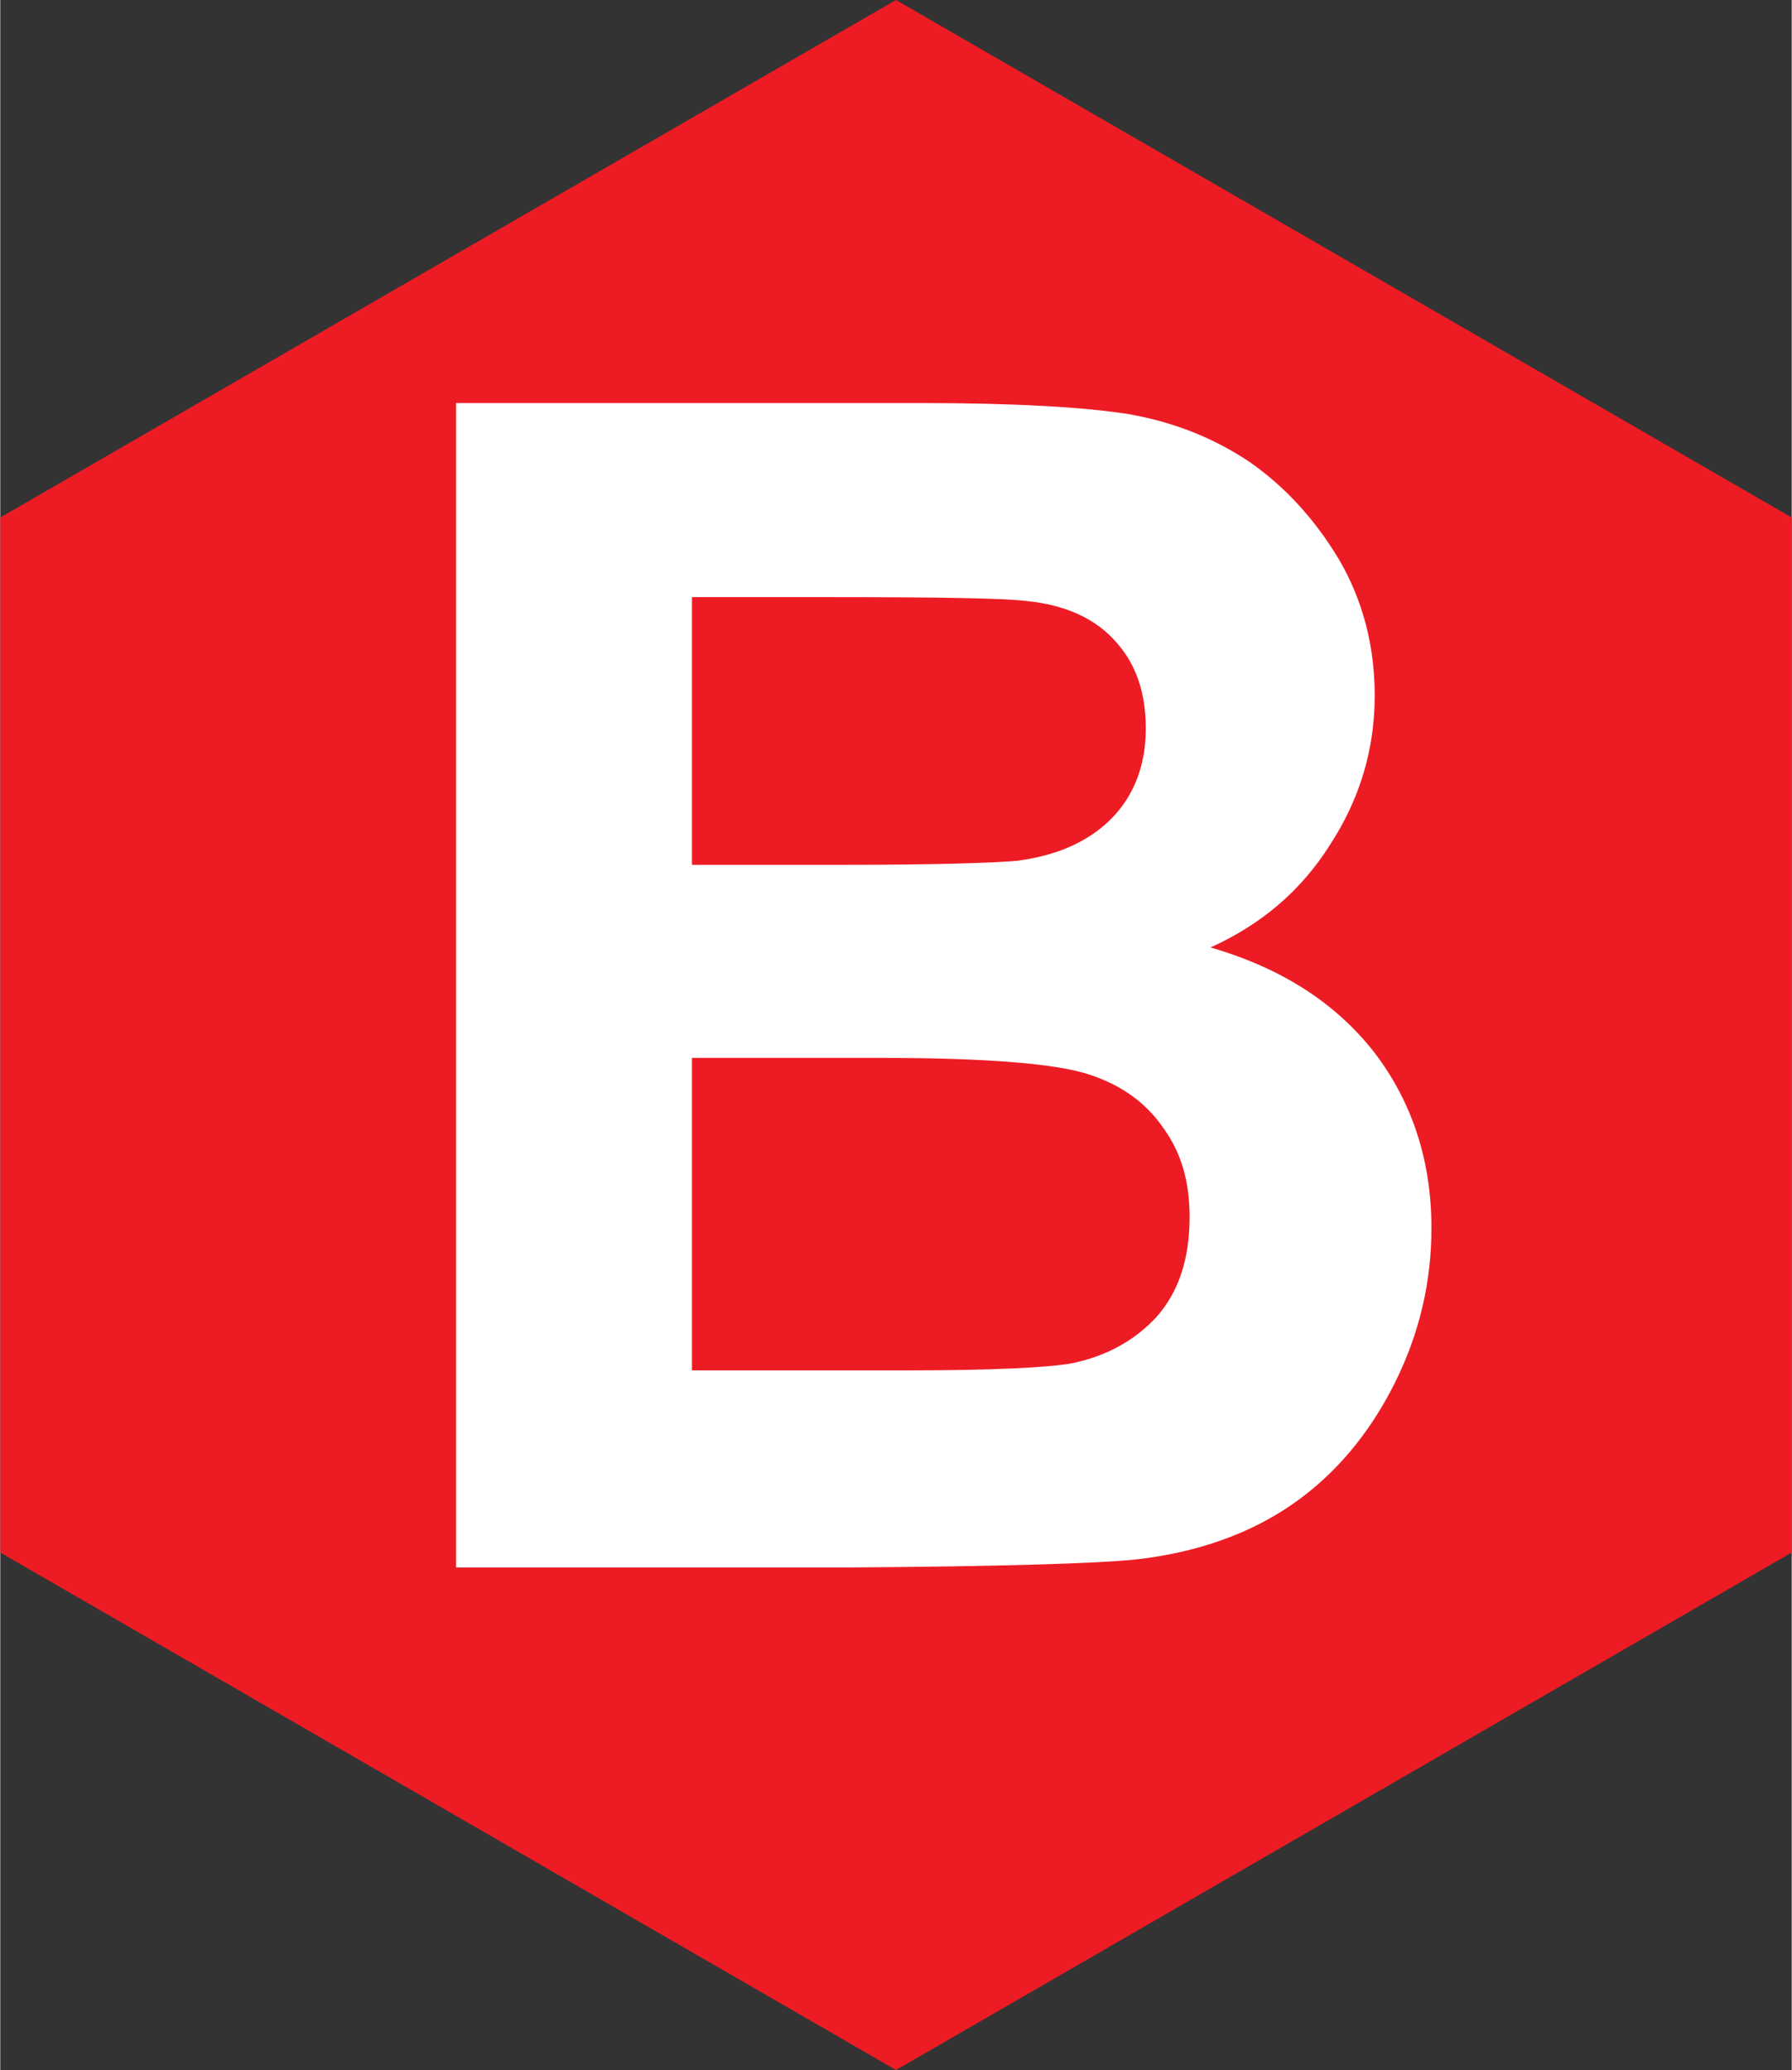 <?xml version="1.0" encoding="UTF-8"?>
<!DOCTYPE svg PUBLIC "-//W3C//DTD SVG 1.1//EN" "http://www.w3.org/Graphics/SVG/1.1/DTD/svg11.dtd">
<!-- Creator: CorelDRAW Home & Student X8 -->
<svg xmlns="http://www.w3.org/2000/svg" xml:space="preserve" width="1.804in" height="2.084in" version="1.1" style="shape-rendering:geometricPrecision; text-rendering:geometricPrecision; image-rendering:optimizeQuality; fill-rule:evenodd; clip-rule:evenodd"
viewBox="0 0 1800 2080"
 xmlns:xlink="http://www.w3.org/1999/xlink">
 <rect x="0" y="0" width="1800" height="2080" fill="#333333" stroke="none"/>
 <defs>
  <style type="text/css">
   <![CDATA[
    .fil0 {fill:#ED1C24}
    .fil2 {fill:white;fill-rule:nonzero}
    .fil1 {fill:black;fill-opacity:0}
   ]]>
  </style>
 </defs>
 <g id="Layer_x0020_1">
  <polygon class="fil0" points="0,1560 0,520 900,0 1800,520 1800,1560 900,2080 "/>
  <polygon class="fil1" points="900,1040 0,520 0,1560 "/>
  <path class="fil2" d="M458 405l468 0c93,0 162,4 207,11 46,8 86,24 122,48 36,25 66,58 90,98 24,41 36,87 36,137 0,54 -15,104 -45,150 -29,46 -69,80 -120,103 72,21 126,56 165,106 38,50 57,109 57,176 0,54 -12,106 -37,156 -25,50 -59,91 -102,121 -43,30 -96,49 -158,56 -39,4 -134,7 -285,8l-398 0 0 -1170zm237 195l0 269 154 0c92,0 149,-2 172,-4 40,-5 72,-19 95,-42 23,-23 35,-54 35,-91 0,-36 -10,-65 -30,-87 -20,-23 -50,-37 -89,-41 -24,-3 -91,-4 -202,-4l-135 0zm0 463l0 314 218 0c86,0 140,-3 163,-7 35,-7 64,-23 86,-47 22,-25 33,-58 33,-100 0,-35 -8,-64 -26,-89 -17,-25 -41,-43 -74,-54 -32,-11 -102,-17 -210,-17l-190 0z"/>
 </g>
</svg>
